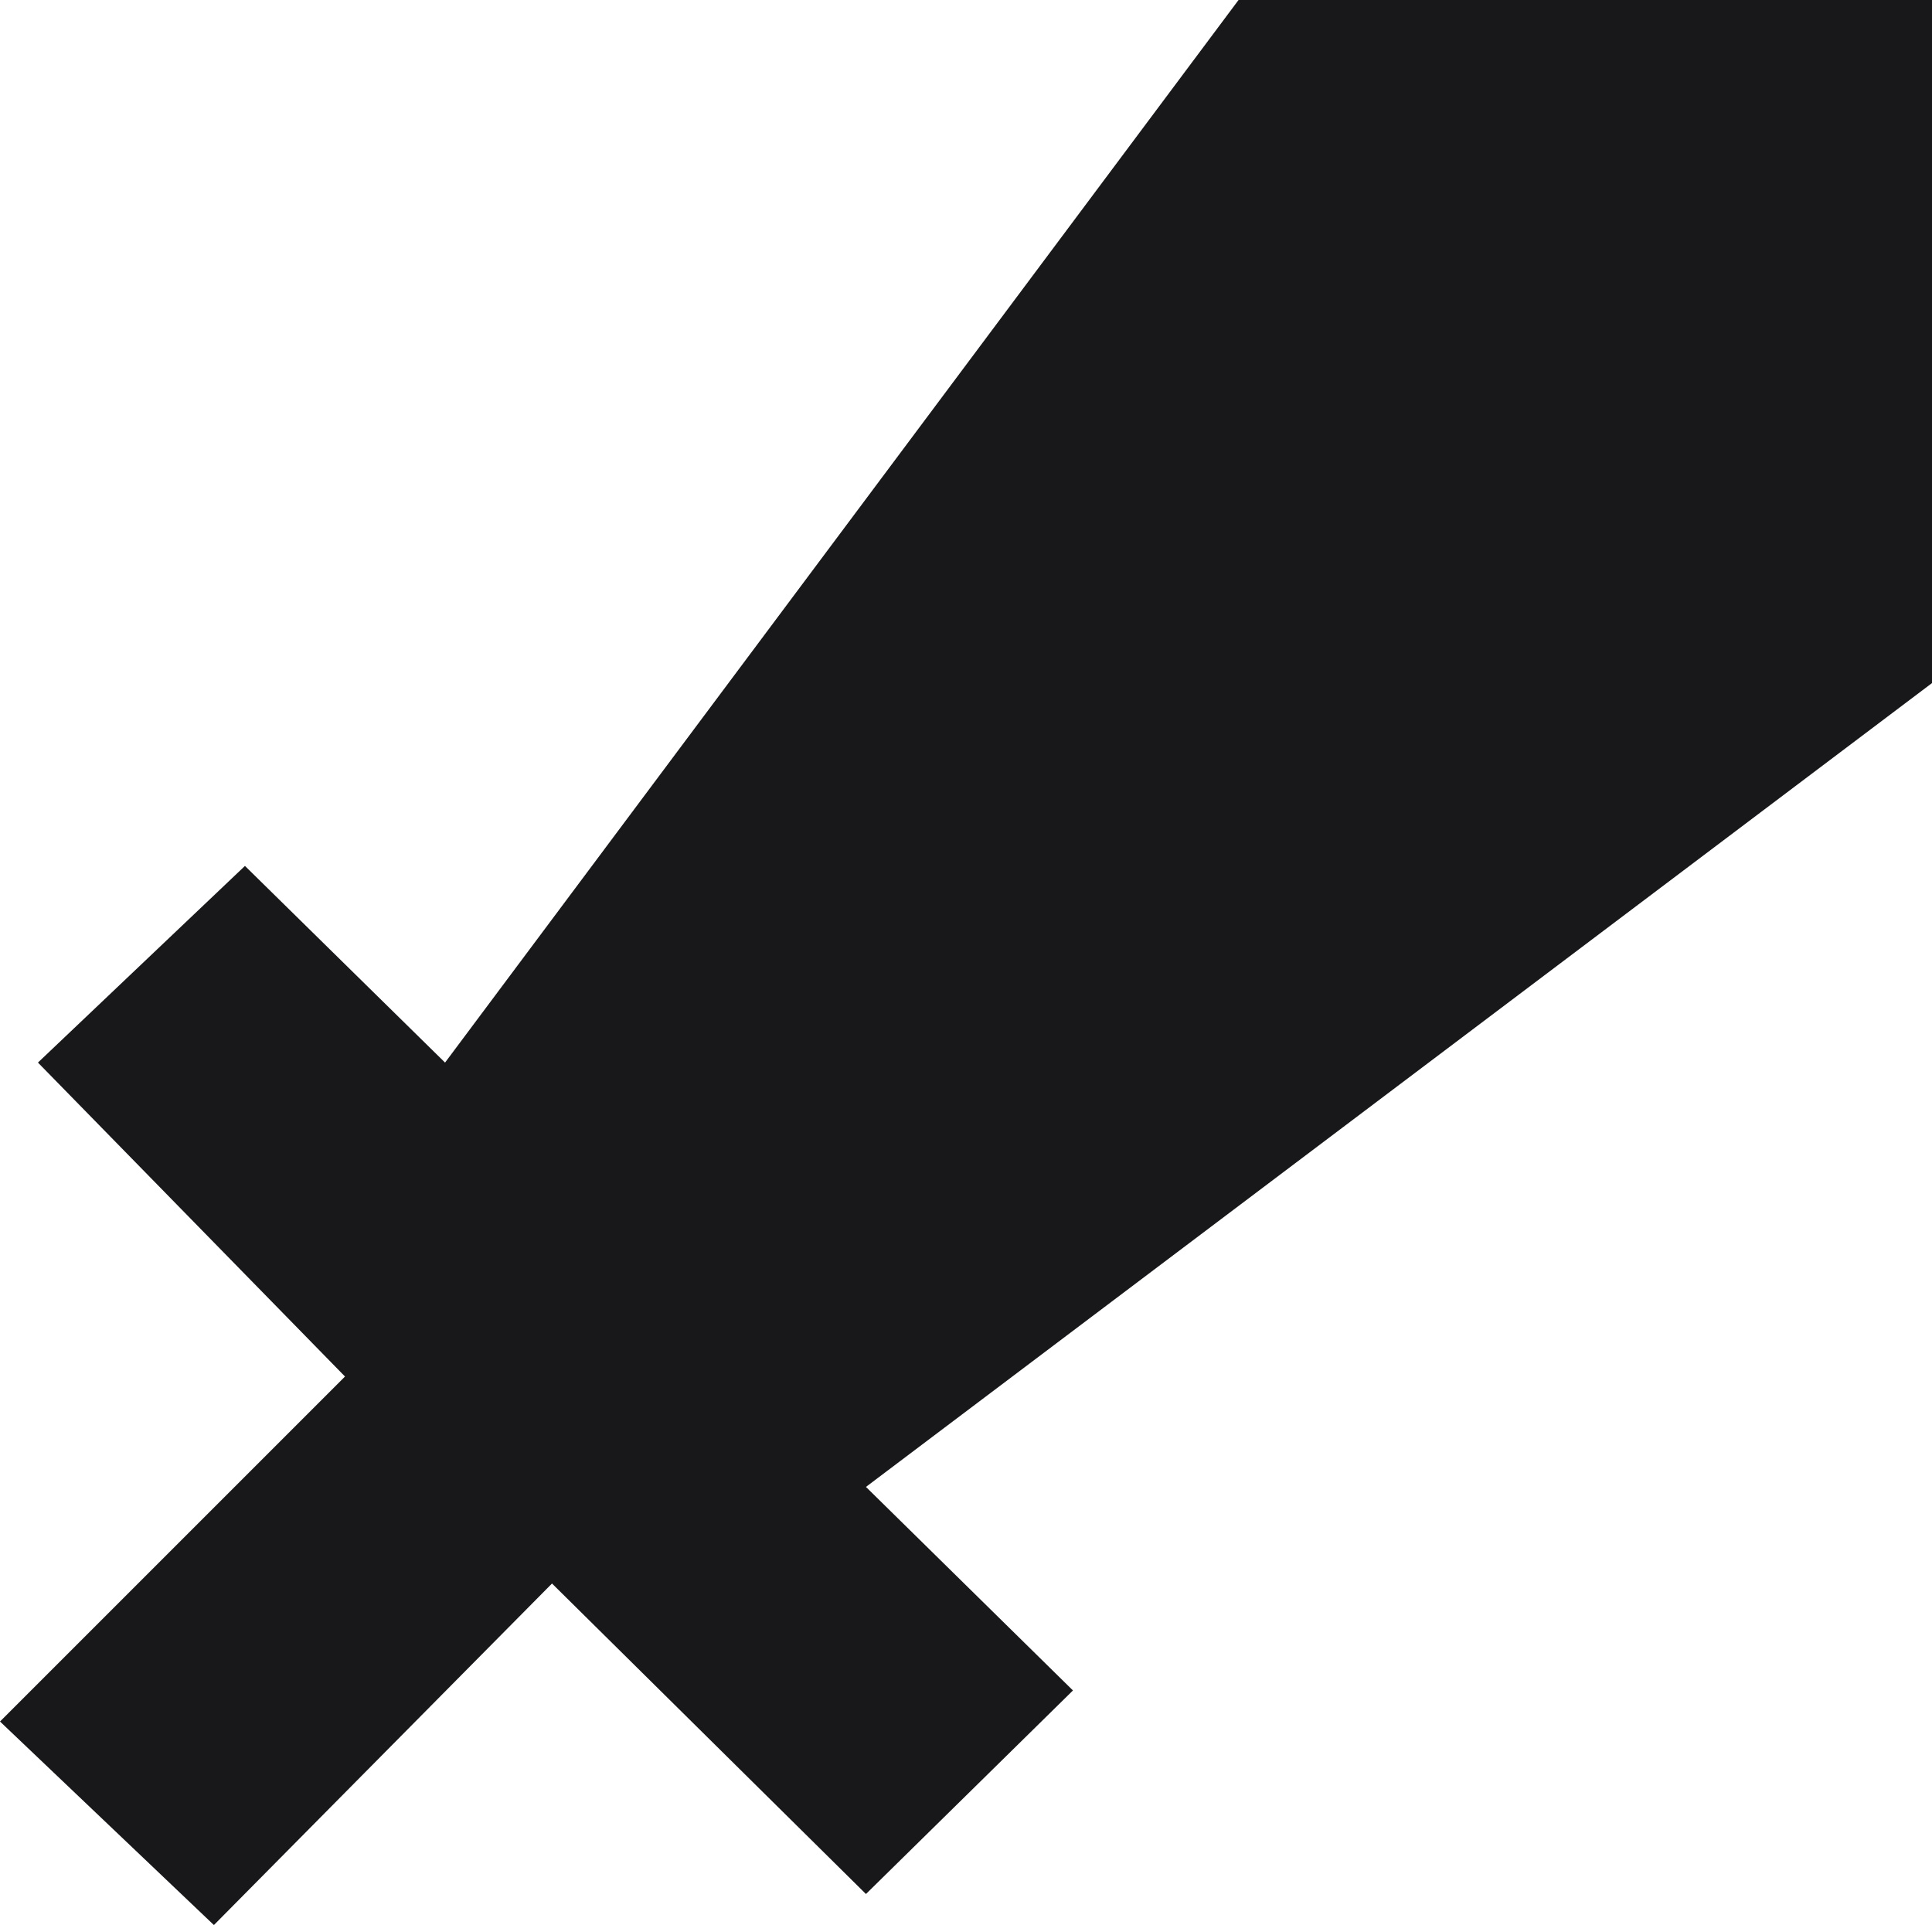 <?xml version="1.0" encoding="utf-8"?>
<!-- Generator: Adobe Illustrator 26.0.3, SVG Export Plug-In . SVG Version: 6.00 Build 0)  -->
<svg version="1.1" id="Layer_1" xmlns="http://www.w3.org/2000/svg" xmlns:xlink="http://www.w3.org/1999/xlink" x="0px" y="0px"
	 viewBox="0 0 56 55.8" style="enable-background:new 0 0 56 55.8;" xml:space="preserve">
<style type="text/css">
	.st0{fill:#18181b;}
</style>
<polygon class="st0" points="0,49.9 10,39.9 1.1,30.8 7.1,25.1 12.9,30.8 35.9,0 56,0 56,19.8 25.1,43.1 31.1,49 25.1,54.9 16,45.9 
	6.2,55.8 "/>
</svg>
